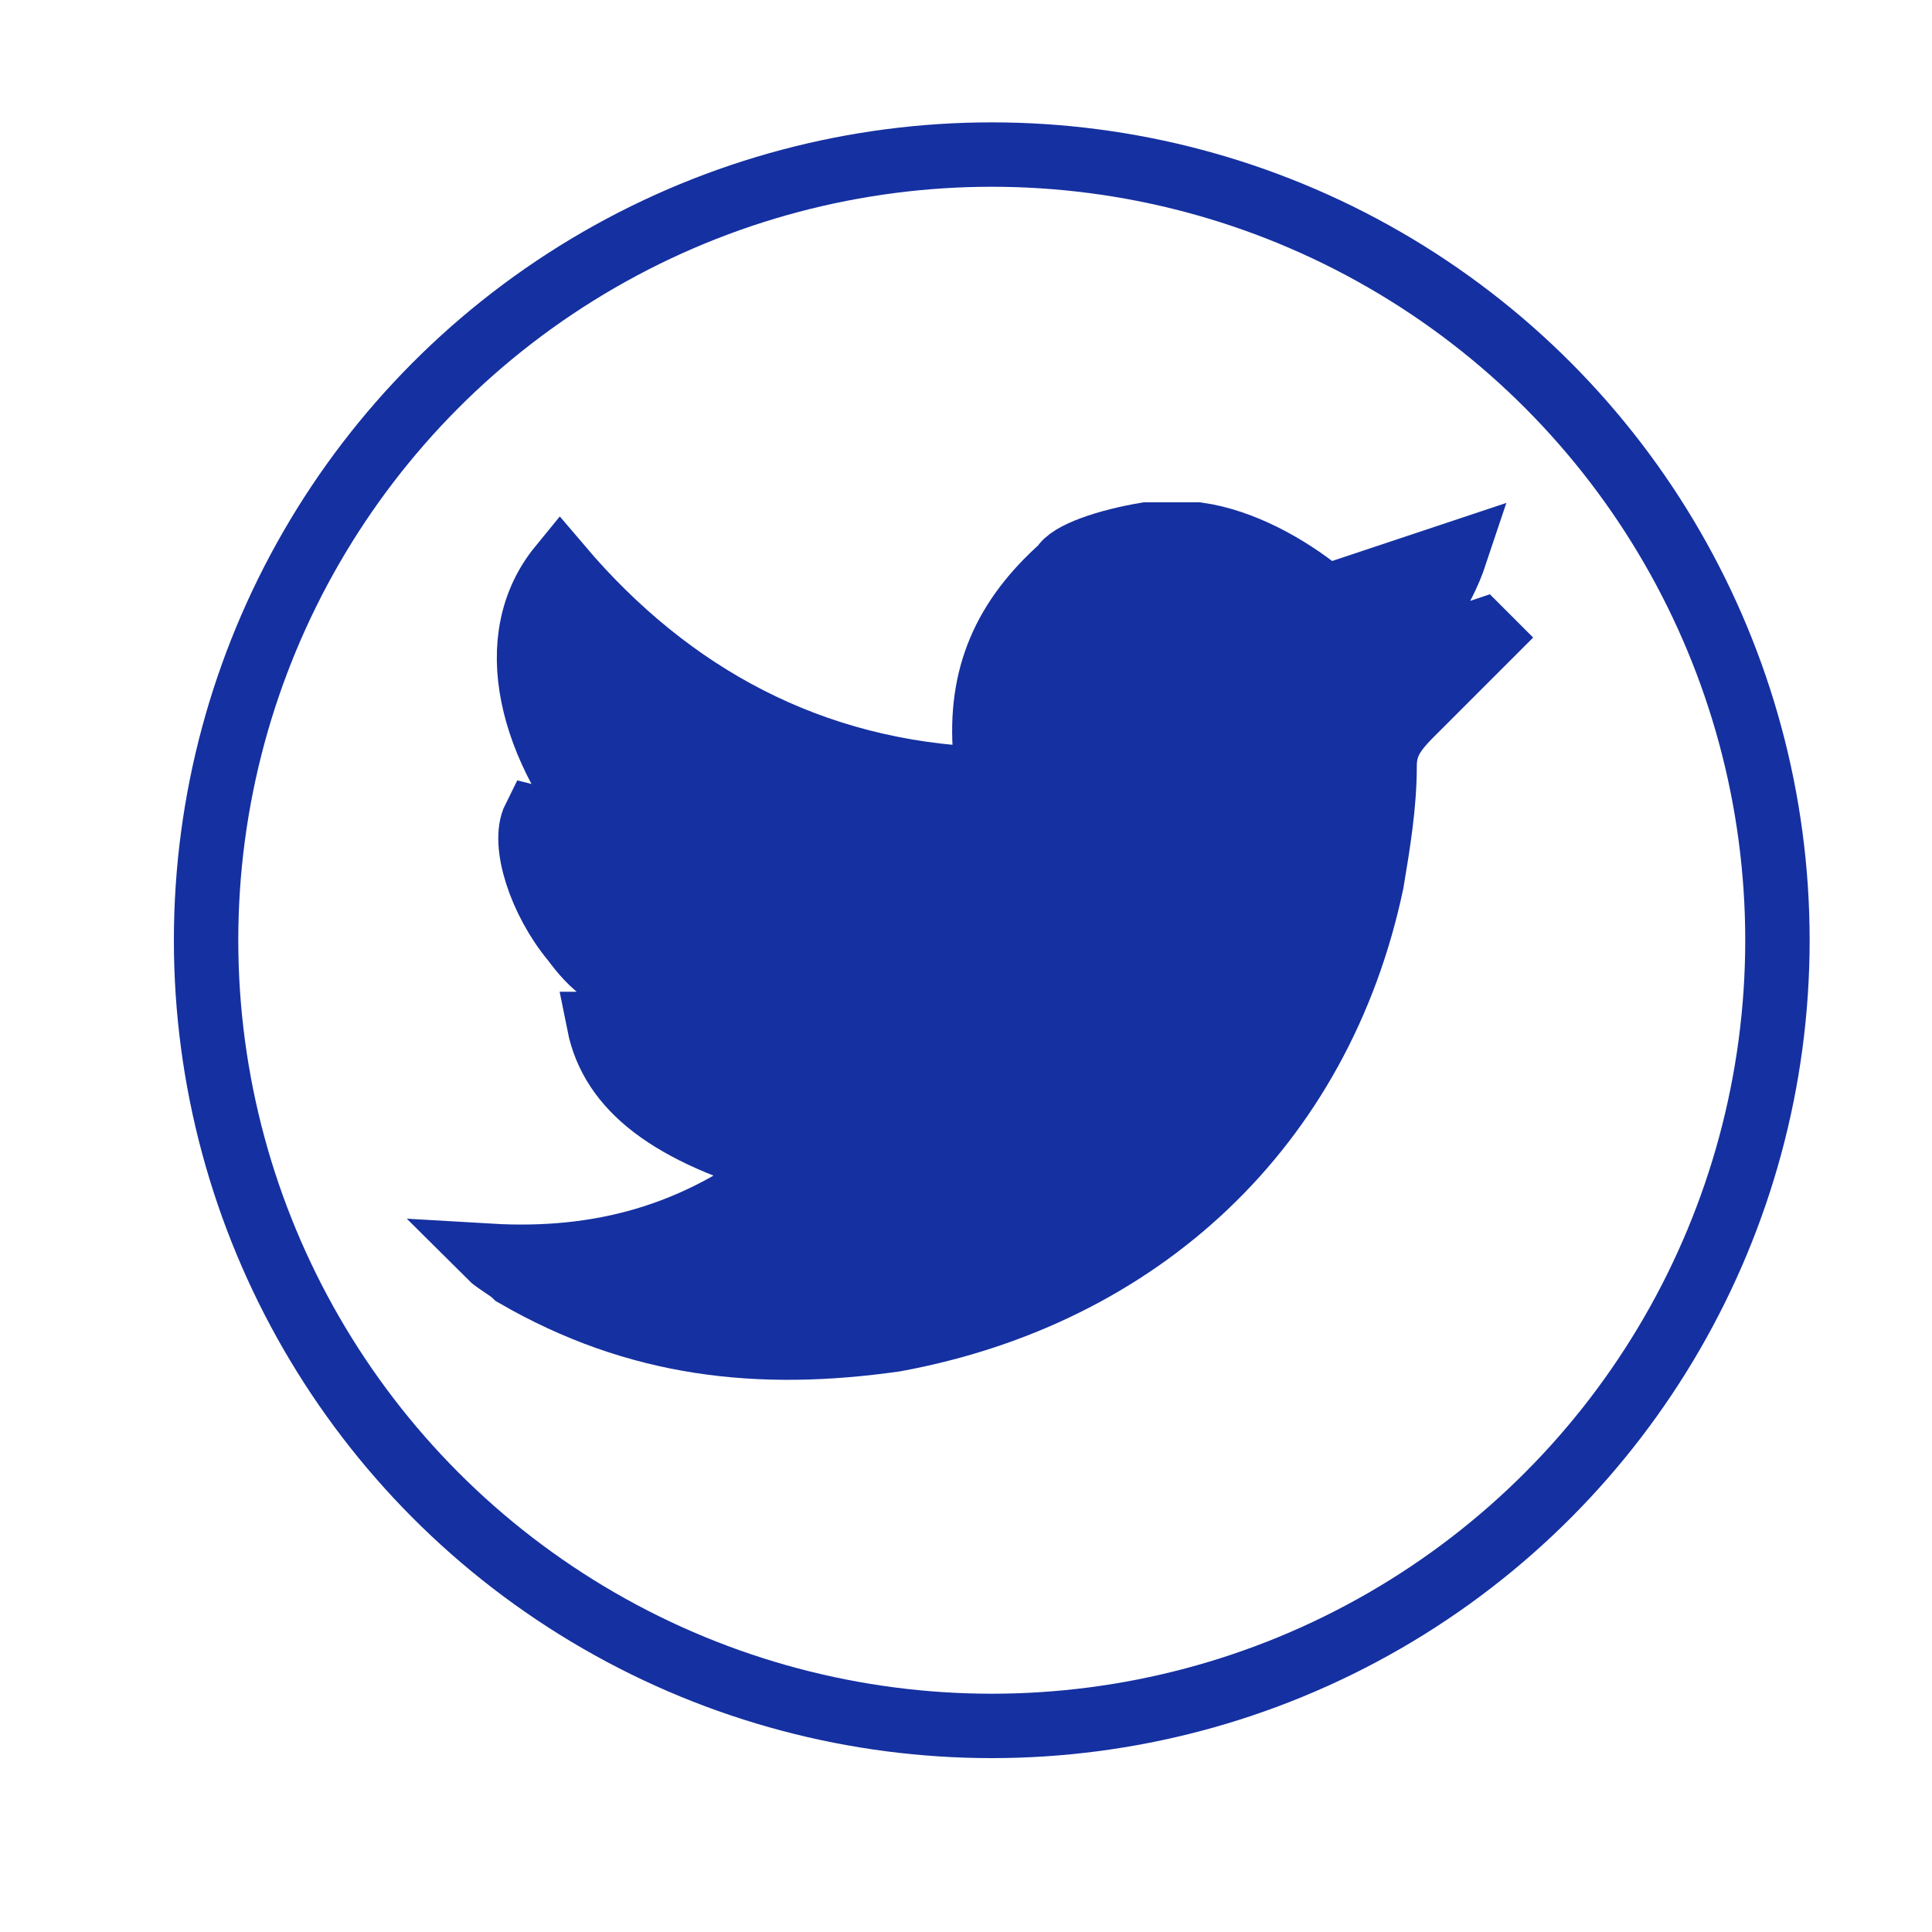 <?xml version="1.0" encoding="utf-8"?>
<!-- Generator: Adobe Illustrator 23.0.6, SVG Export Plug-In . SVG Version: 6.00 Build 0)  -->
<svg version="1.1" id="Calque_1" xmlns="http://www.w3.org/2000/svg" xmlns:xlink="http://www.w3.org/1999/xlink" x="0px" y="0px"
	 viewBox="0 0 30 30" style="enable-background:new 0 0 30 30;" xml:space="preserve">
<style type="text/css">
	.st0{fill:#1530A0;stroke:#1530A0;stroke-miterlimit:10;}
	.st1{fill:none;stroke:#1530A0;stroke-miterlimit:10;}
</style>
<path class="st0" d="M17.8,8.3c0.3,0,0.5,0,0.8,0c0.7,0.1,1.4,0.5,1.9,0.9c0.1,0.1,0.2,0.1,0.3,0C21.4,9,22,8.8,22.6,8.6
	c-0.2,0.6-0.6,1.2-1.2,1.7c0.5-0.1,1-0.3,1.6-0.5l0.1,0.1c-0.4,0.4-0.8,0.8-1.2,1.2c-0.3,0.3-0.4,0.5-0.4,0.8c0,0.6-0.1,1.2-0.2,1.8
	c-0.8,3.8-3.6,6.4-7.4,7.1c-2.1,0.3-4,0.1-5.9-1c-0.1-0.1-0.3-0.2-0.4-0.3c1.7,0.1,3.2-0.3,4.6-1.4c-1.8-0.5-2.7-1.2-2.9-2.2
	c0.5,0,0.8-0.1,1.3-0.1c-1.2-0.6-1.4-0.8-1.7-1.2c-0.5-0.6-0.8-1.5-0.6-1.9c0.4,0.1,0.8,0.3,1.2,0.4c-1.3-1.5-1.7-3.2-0.8-4.3
	c1.7,2,3.9,3.2,6.6,3.3c0-0.1,0-0.3,0-0.4c-0.1-1.2,0.3-2.1,1.2-2.9C16.6,8.6,17.2,8.4,17.8,8.3z"/>
<g>
	<circle class="st1" cx="15.4" cy="14.6" r="12.2"/>
</g>
</svg>
